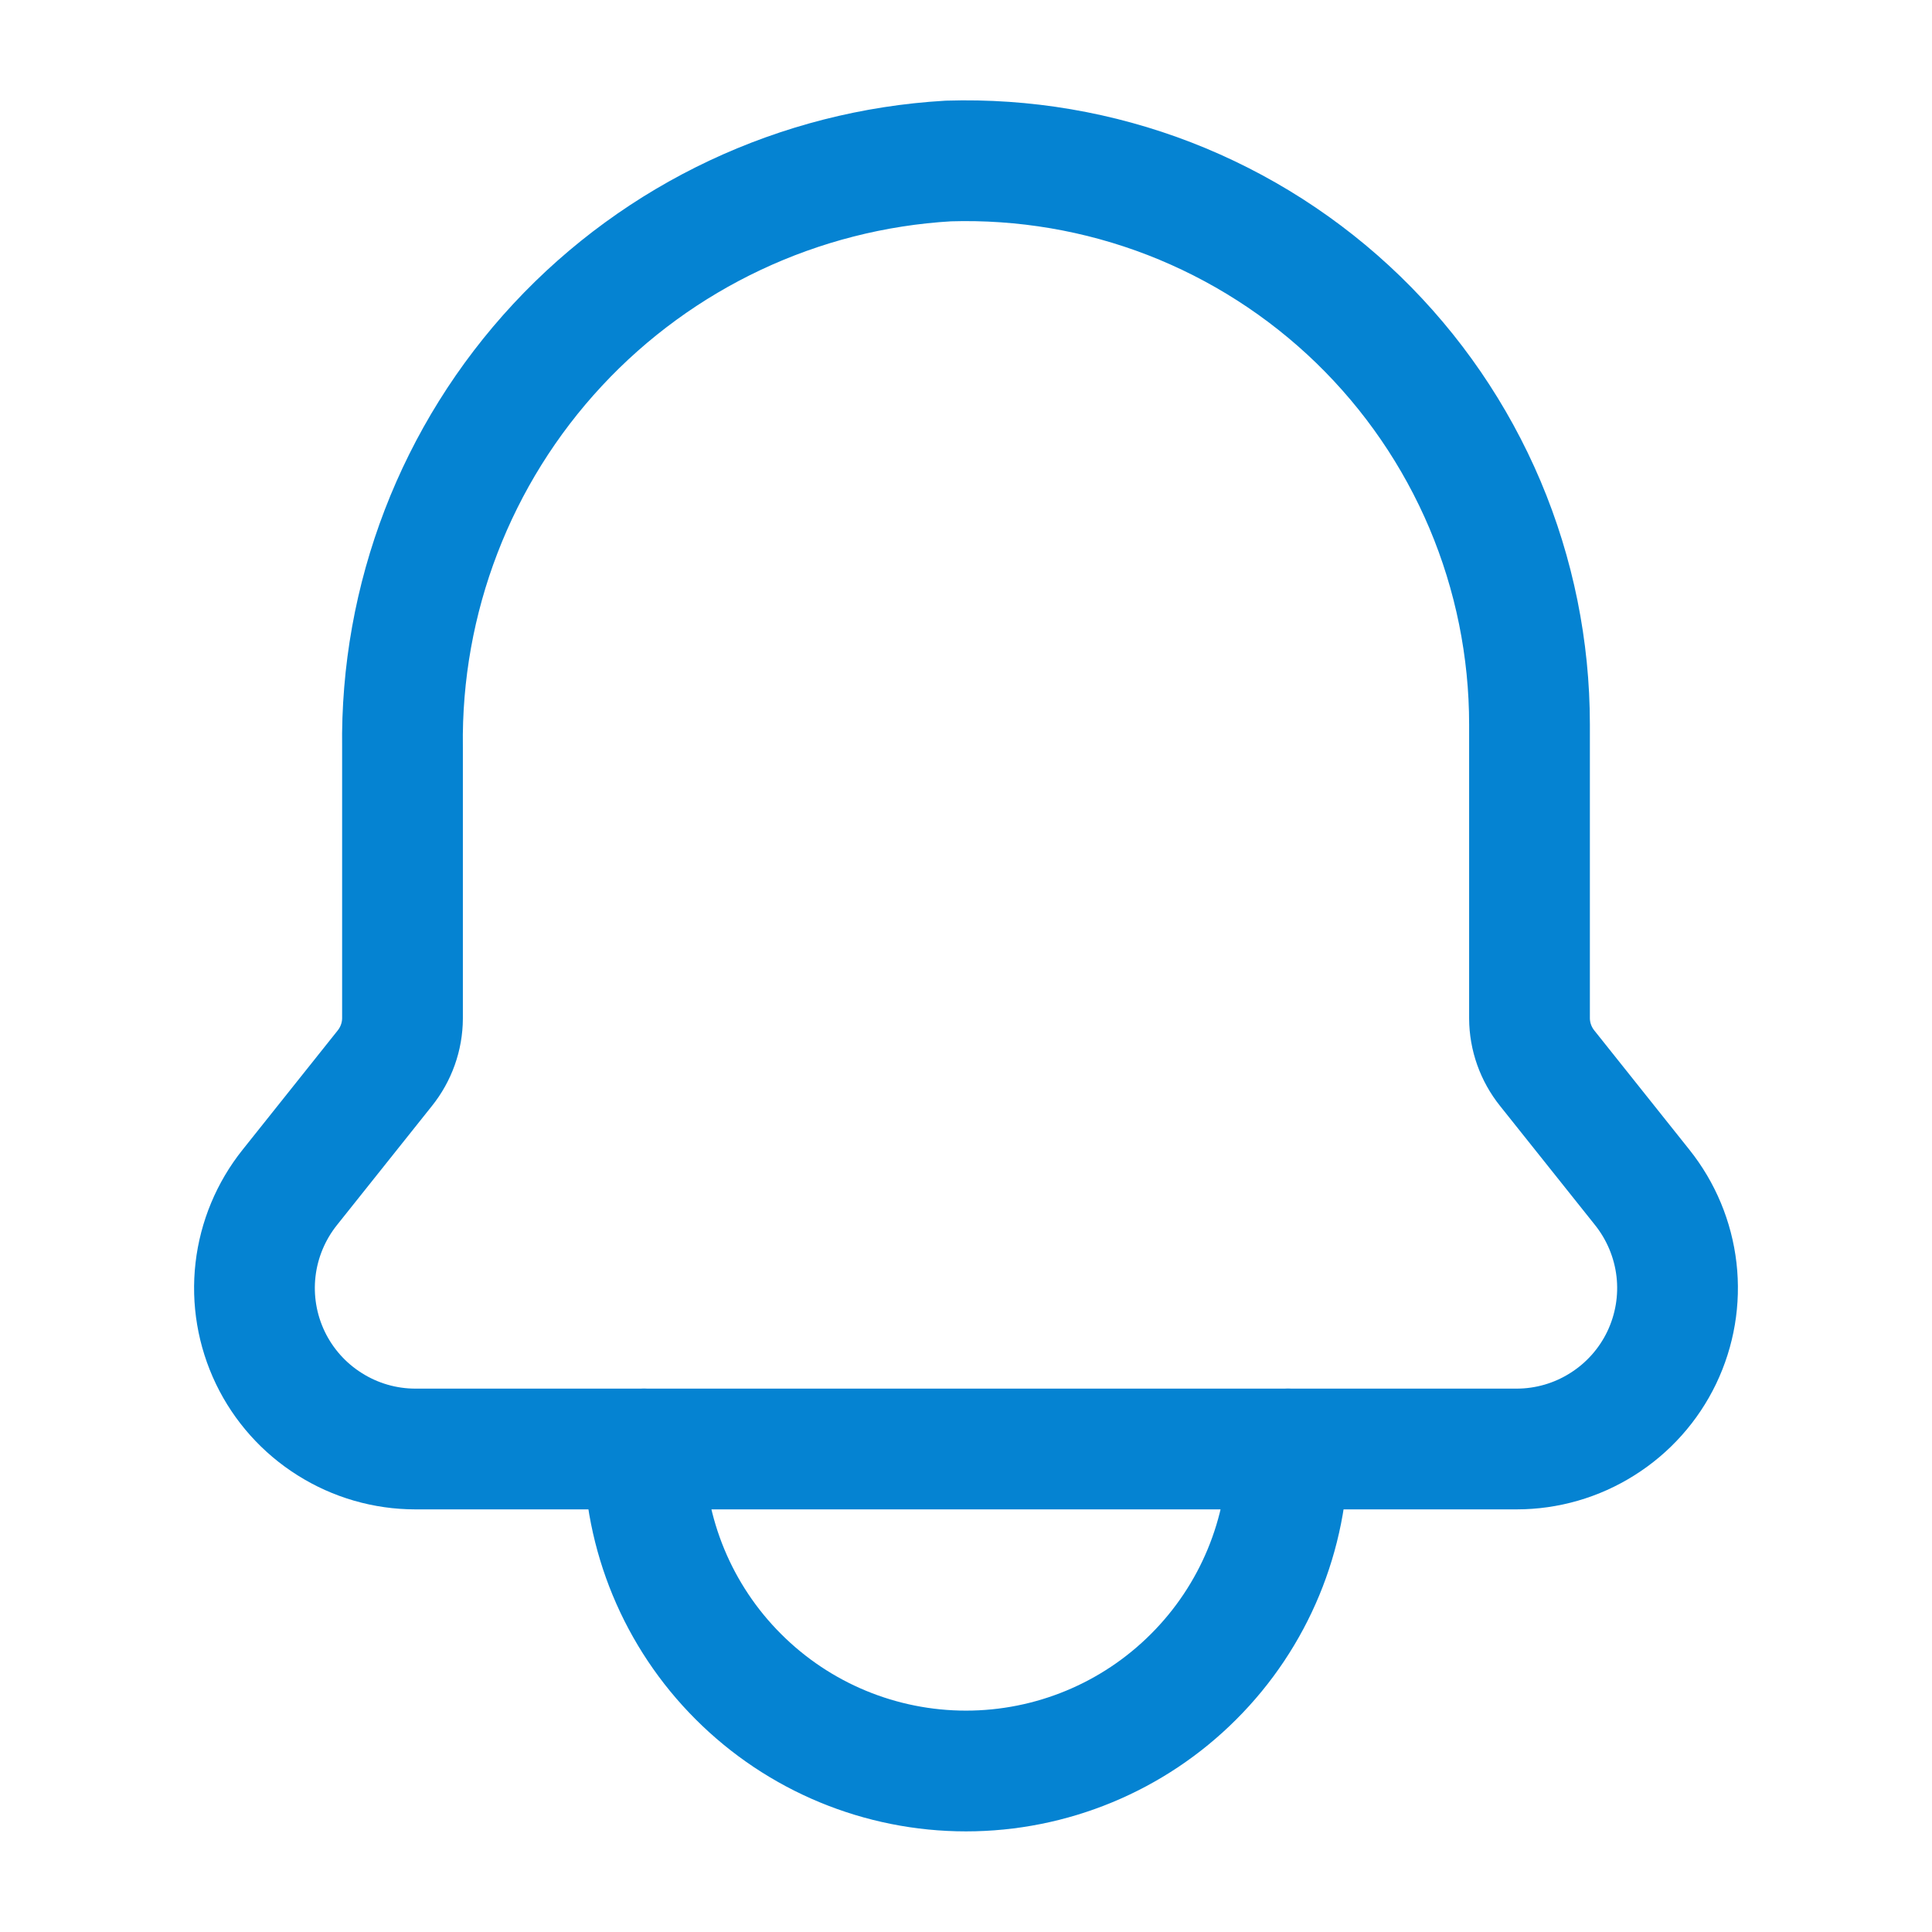 <svg width="24" height="24" viewBox="0 0 24 24" fill="none" xmlns="http://www.w3.org/2000/svg">
<path d="M19.22 13.27L20.4 14.75C20.635 15.044 20.783 15.399 20.826 15.773C20.869 16.147 20.805 16.526 20.642 16.866C20.479 17.205 20.223 17.492 19.904 17.692C19.586 17.893 19.217 18 18.84 18H5.16C4.783 18 4.414 17.893 4.096 17.692C3.777 17.492 3.521 17.205 3.358 16.866C3.195 16.526 3.131 16.147 3.174 15.773C3.217 15.399 3.365 15.044 3.6 14.75L4.78 13.27C4.921 13.094 4.999 12.876 5 12.65V9.29C4.974 7.436 5.664 5.642 6.927 4.284C8.19 2.926 9.929 2.108 11.78 2C12.718 1.971 13.652 2.13 14.526 2.468C15.401 2.807 16.199 3.318 16.873 3.971C17.546 4.624 18.081 5.405 18.447 6.269C18.812 7.133 19 8.062 19 9V12.65C19.001 12.876 19.079 13.094 19.22 13.27V13.27Z" stroke="#0583D2" stroke-width="1.5" stroke-linecap="round" stroke-linejoin="round"/>
<path d="M16 18C16 19.061 15.579 20.078 14.828 20.828C14.078 21.579 13.061 22 12 22C10.939 22 9.922 21.579 9.172 20.828C8.421 20.078 8 19.061 8 18" stroke="#0583D2" stroke-width="1.5" stroke-linecap="round" stroke-linejoin="round"/>
</svg>
